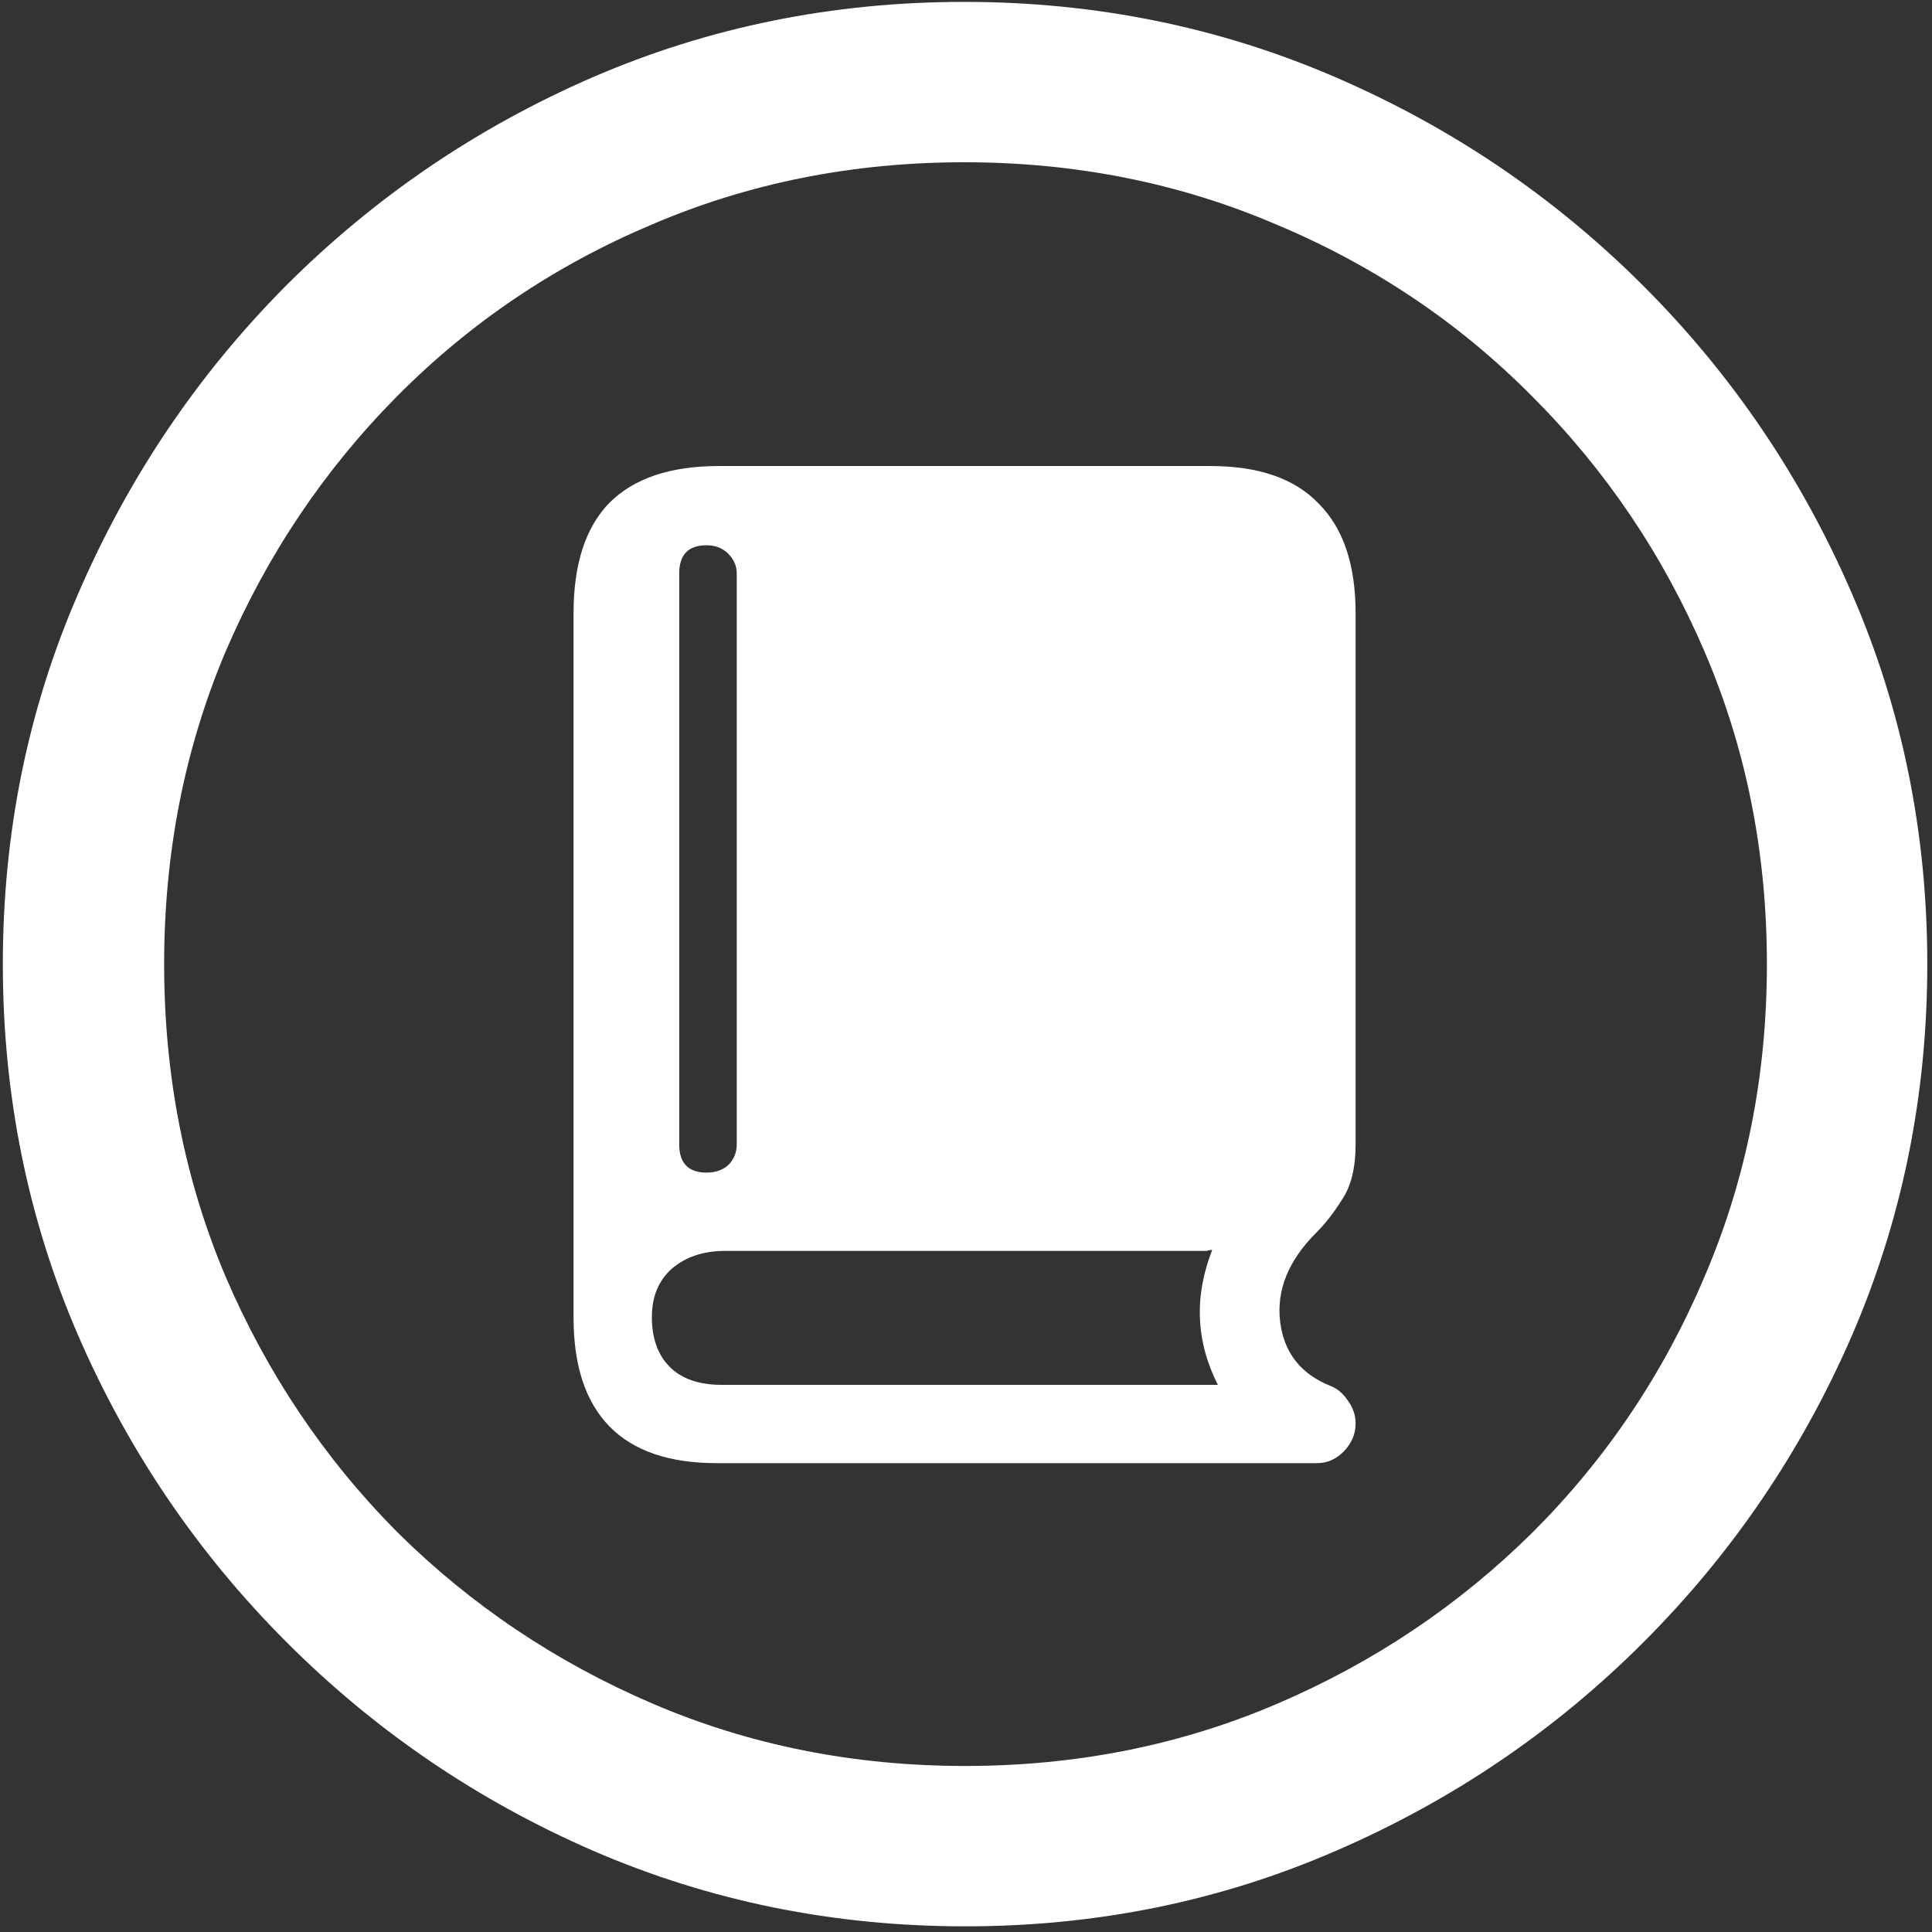 <svg width="128" height="128" viewBox="0 0 128 128" fill="none" xmlns="http://www.w3.org/2000/svg">
<rect x="0" y="0" width="128" height="128" fill="#333333" stroke="none"/>
<path d="M63.938 127.625C72.646 127.625 80.833 125.958 88.5 122.625C96.208 119.292 103 114.688 108.875 108.812C114.75 102.938 119.354 96.167 122.688 88.5C126.021 80.792 127.688 72.583 127.688 63.875C127.688 55.167 126.021 46.979 122.688 39.312C119.354 31.604 114.75 24.812 108.875 18.938C103 13.062 96.208 8.458 88.5 5.125C80.792 1.792 72.583 0.125 63.875 0.125C55.167 0.125 46.958 1.792 39.25 5.125C31.583 8.458 24.812 13.062 18.938 18.938C13.104 24.812 8.521 31.604 5.188 39.312C1.854 46.979 0.188 55.167 0.188 63.875C0.188 72.583 1.854 80.792 5.188 88.5C8.521 96.167 13.125 102.938 19 108.812C24.875 114.688 31.646 119.292 39.312 122.625C47.021 125.958 55.229 127.625 63.938 127.625ZM63.938 117C56.562 117 49.667 115.625 43.25 112.875C36.833 110.125 31.188 106.333 26.312 101.5C21.479 96.625 17.688 90.979 14.938 84.562C12.229 78.146 10.875 71.25 10.875 63.875C10.875 56.5 12.229 49.604 14.938 43.188C17.688 36.771 21.479 31.125 26.312 26.25C31.146 21.375 36.771 17.583 43.188 14.875C49.604 12.125 56.5 10.75 63.875 10.75C71.25 10.75 78.146 12.125 84.562 14.875C91.021 17.583 96.667 21.375 101.5 26.25C106.375 31.125 110.188 36.771 112.938 43.188C115.688 49.604 117.062 56.5 117.062 63.875C117.062 71.25 115.688 78.146 112.938 84.562C110.229 90.979 106.438 96.625 101.562 101.5C96.688 106.333 91.042 110.125 84.625 112.875C78.208 115.625 71.312 117 63.938 117ZM47.5 96.938H87.25C87.917 96.938 88.5 96.688 89 96.188C89.542 95.646 89.812 95.021 89.812 94.312C89.812 93.771 89.646 93.271 89.312 92.812C88.979 92.312 88.583 91.979 88.125 91.812C86.167 91.021 85.062 89.604 84.812 87.562C84.562 85.479 85.354 83.521 87.188 81.688C87.812 81.062 88.396 80.312 88.938 79.438C89.521 78.562 89.812 77.354 89.812 75.812V40.625C89.812 37.417 89 35 87.375 33.375C85.792 31.708 83.396 30.875 80.188 30.875H47.625C44.417 30.875 42 31.688 40.375 33.312C38.792 34.938 38 37.375 38 40.625V87.312C38 90.479 38.792 92.875 40.375 94.5C41.958 96.125 44.333 96.938 47.5 96.938ZM47.812 91.75C46.312 91.75 45.167 91.354 44.375 90.562C43.583 89.771 43.188 88.667 43.188 87.25C43.188 85.917 43.625 84.854 44.5 84.062C45.417 83.271 46.604 82.875 48.062 82.875H79.5C79.667 82.875 79.812 82.875 79.938 82.875C80.062 82.833 80.188 82.812 80.312 82.812C79.104 85.896 79.229 88.875 80.688 91.75H47.812ZM46.812 77.688C45.604 77.688 45 77.062 45 75.812V38C45 36.75 45.604 36.125 46.812 36.125C47.396 36.125 47.875 36.312 48.25 36.688C48.625 37.062 48.812 37.5 48.812 38V75.812C48.812 76.354 48.625 76.812 48.25 77.188C47.875 77.521 47.396 77.688 46.812 77.688Z" fill="white"/>
</svg>
